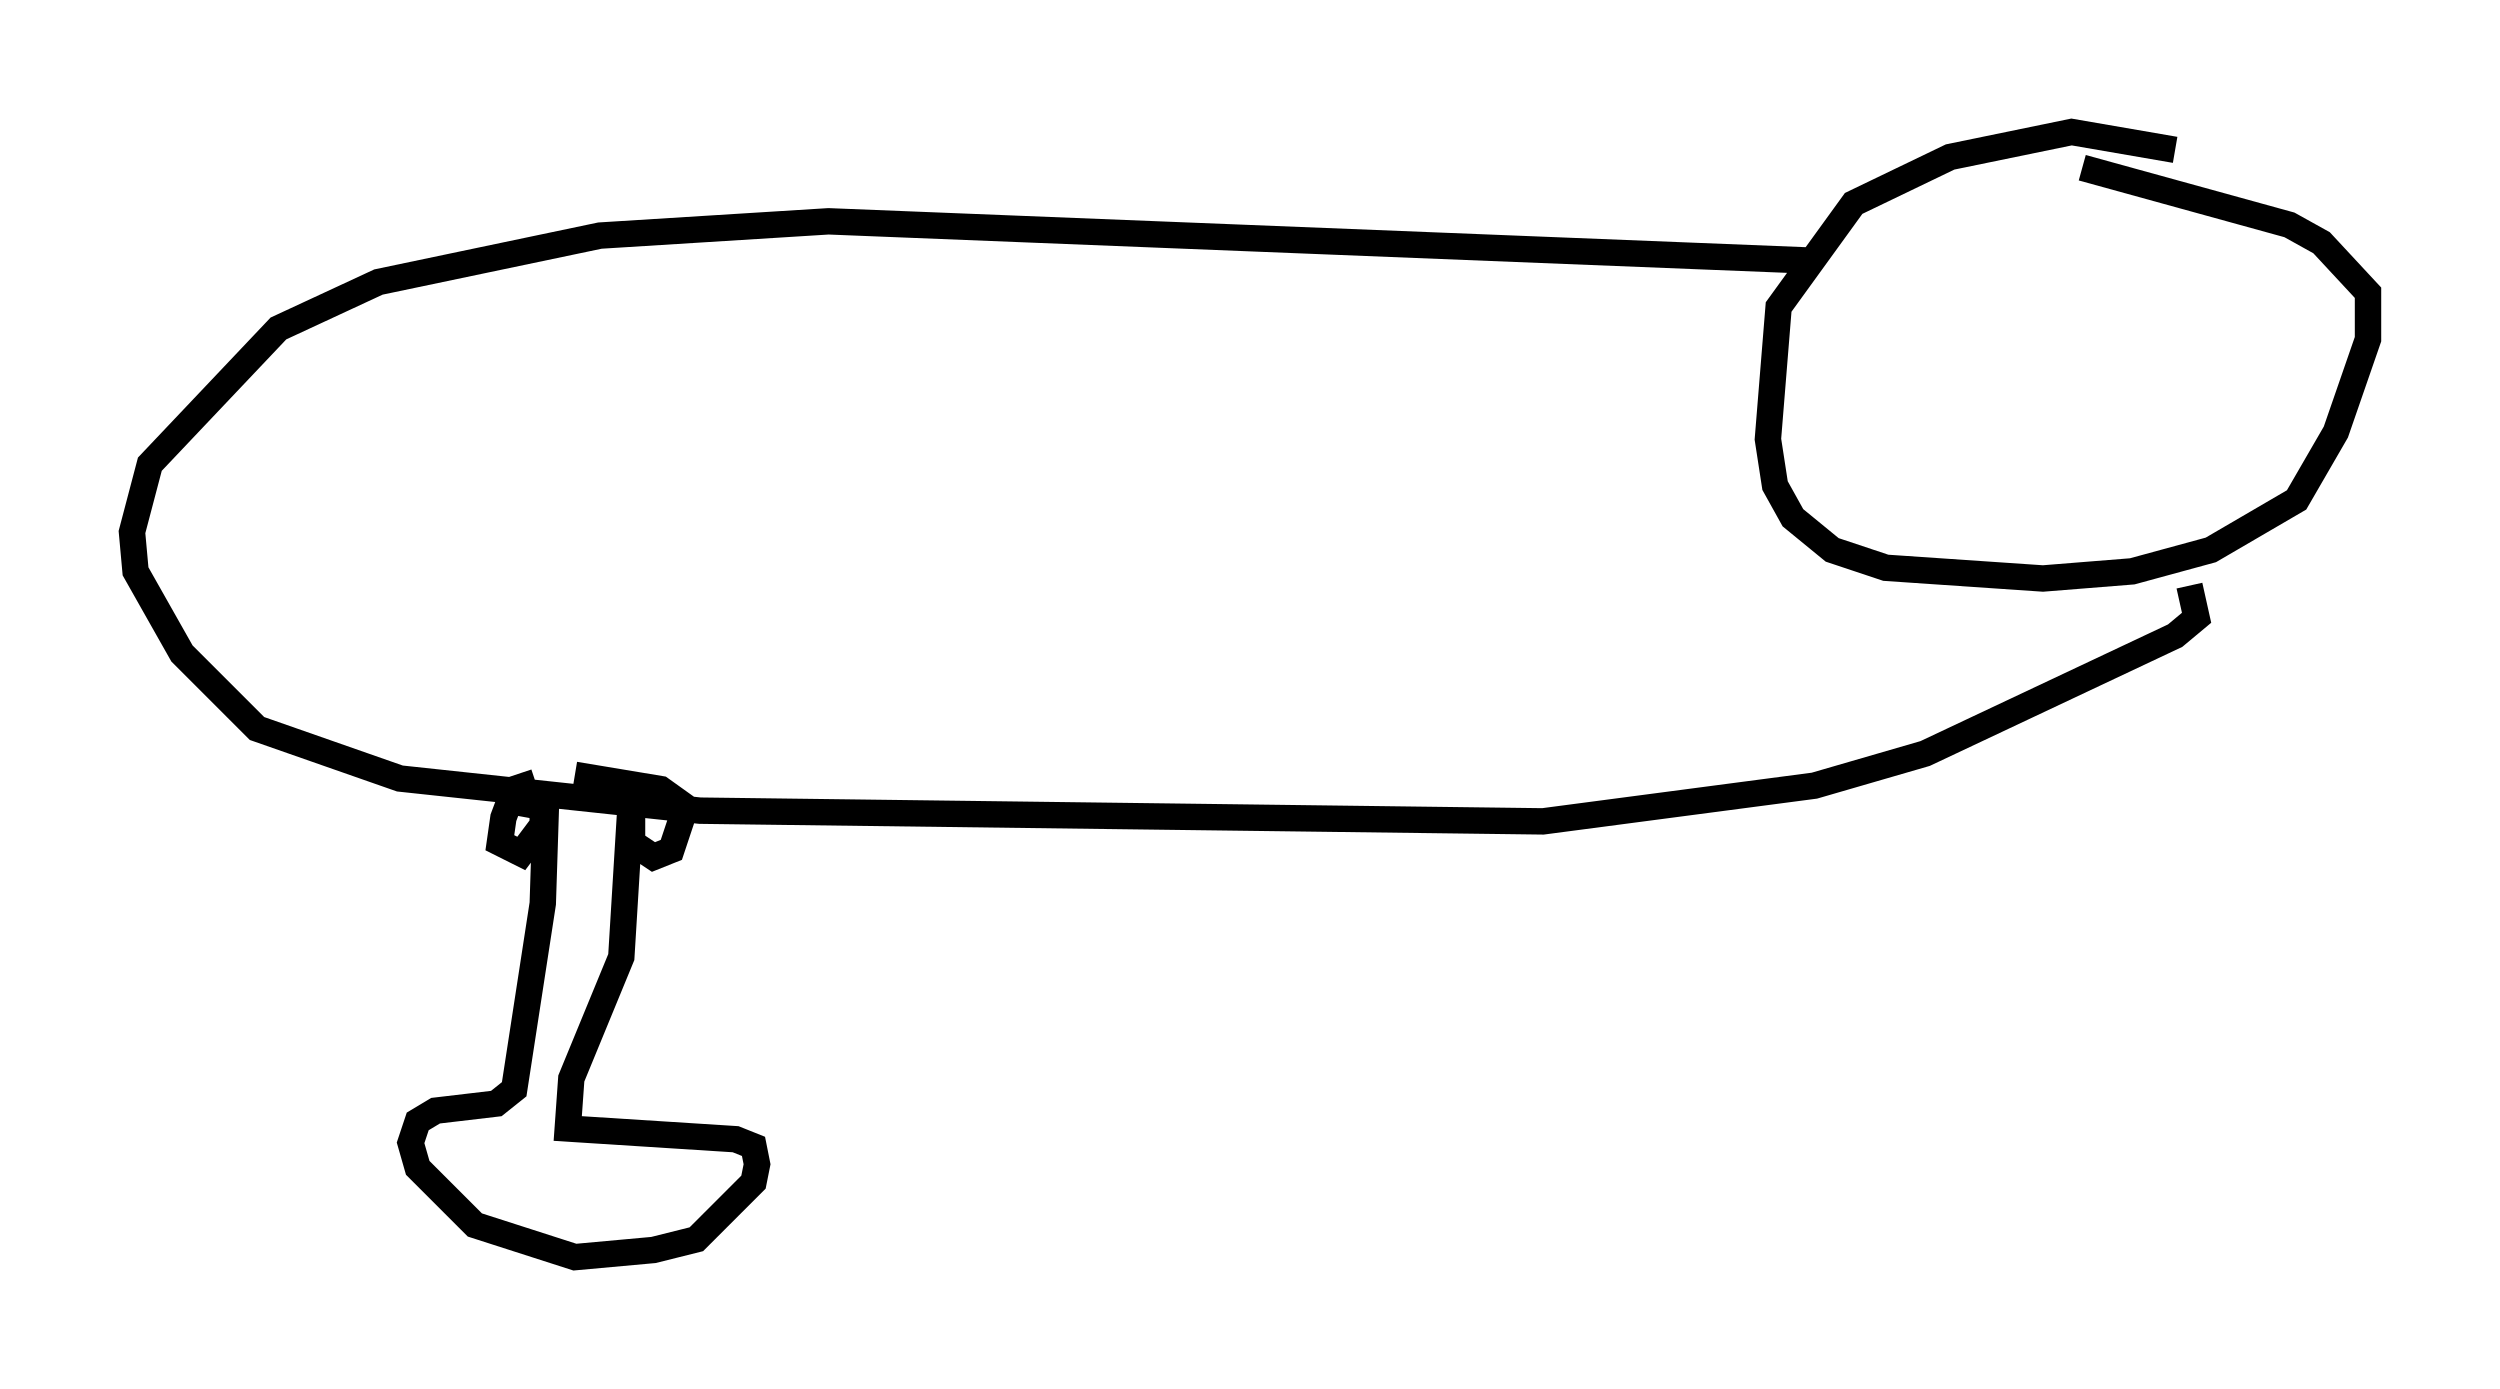 <?xml version="1.0" encoding="utf-8" ?>
<svg baseProfile="full" height="52.625" version="1.1" width="94.708" xmlns="http://www.w3.org/2000/svg" xmlns:ev="http://www.w3.org/2001/xml-events" xmlns:xlink="http://www.w3.org/1999/xlink"><defs /><rect fill="white" height="52.625" width="94.708" x="0" y="0" /><path d="M83.213, 6.218 m-0.812, -0.541 l-3.924, -0.677 -4.601, 0.947 l-3.654, 1.759 -2.842, 3.924 l-0.406, 5.007 0.271, 1.759 l0.677, 1.218 1.488, 1.218 l2.03, 0.677 5.954, 0.406 l3.383, -0.271 2.977, -0.812 l3.248, -1.894 1.488, -2.571 l1.218, -3.518 0.0, -1.759 l-1.759, -1.894 -1.218, -0.677 l-7.848, -2.165 m-10.284, 3.518 l-37.212, -1.488 -8.66, 0.541 l-8.39, 1.759 -3.789, 1.759 l-4.871, 5.142 -0.677, 2.571 l0.135, 1.488 1.759, 3.112 l2.842, 2.842 5.413, 1.894 l11.367, 1.218 31.935, 0.406 l10.284, -1.353 4.195, -1.218 l9.472, -4.465 0.812, -0.677 l-0.271, -1.218 m-62.246, 7.848 l-0.135, 4.195 -1.083, 7.036 l-0.677, 0.541 -2.3, 0.271 l-0.677, 0.406 -0.271, 0.812 l0.271, 0.947 2.165, 2.165 l3.789, 1.218 2.977, -0.271 l1.624, -0.406 2.165, -2.165 l0.135, -0.677 -0.135, -0.677 l-0.677, -0.271 -6.36, -0.406 l0.135, -1.894 1.894, -4.601 l0.406, -6.631 m-3.654, 0.0 l-0.812, 0.271 -0.406, 1.083 l-0.135, 0.947 0.812, 0.406 l0.812, -1.083 0.0, -0.677 l-1.488, -0.271 m5.413, -0.406 l-0.541, 0.812 0.0, 1.218 l0.812, 0.541 0.677, -0.271 l0.541, -1.624 -0.947, -0.677 l-3.248, -0.541 " fill="none" stroke="black" stroke-width="1" /></svg>